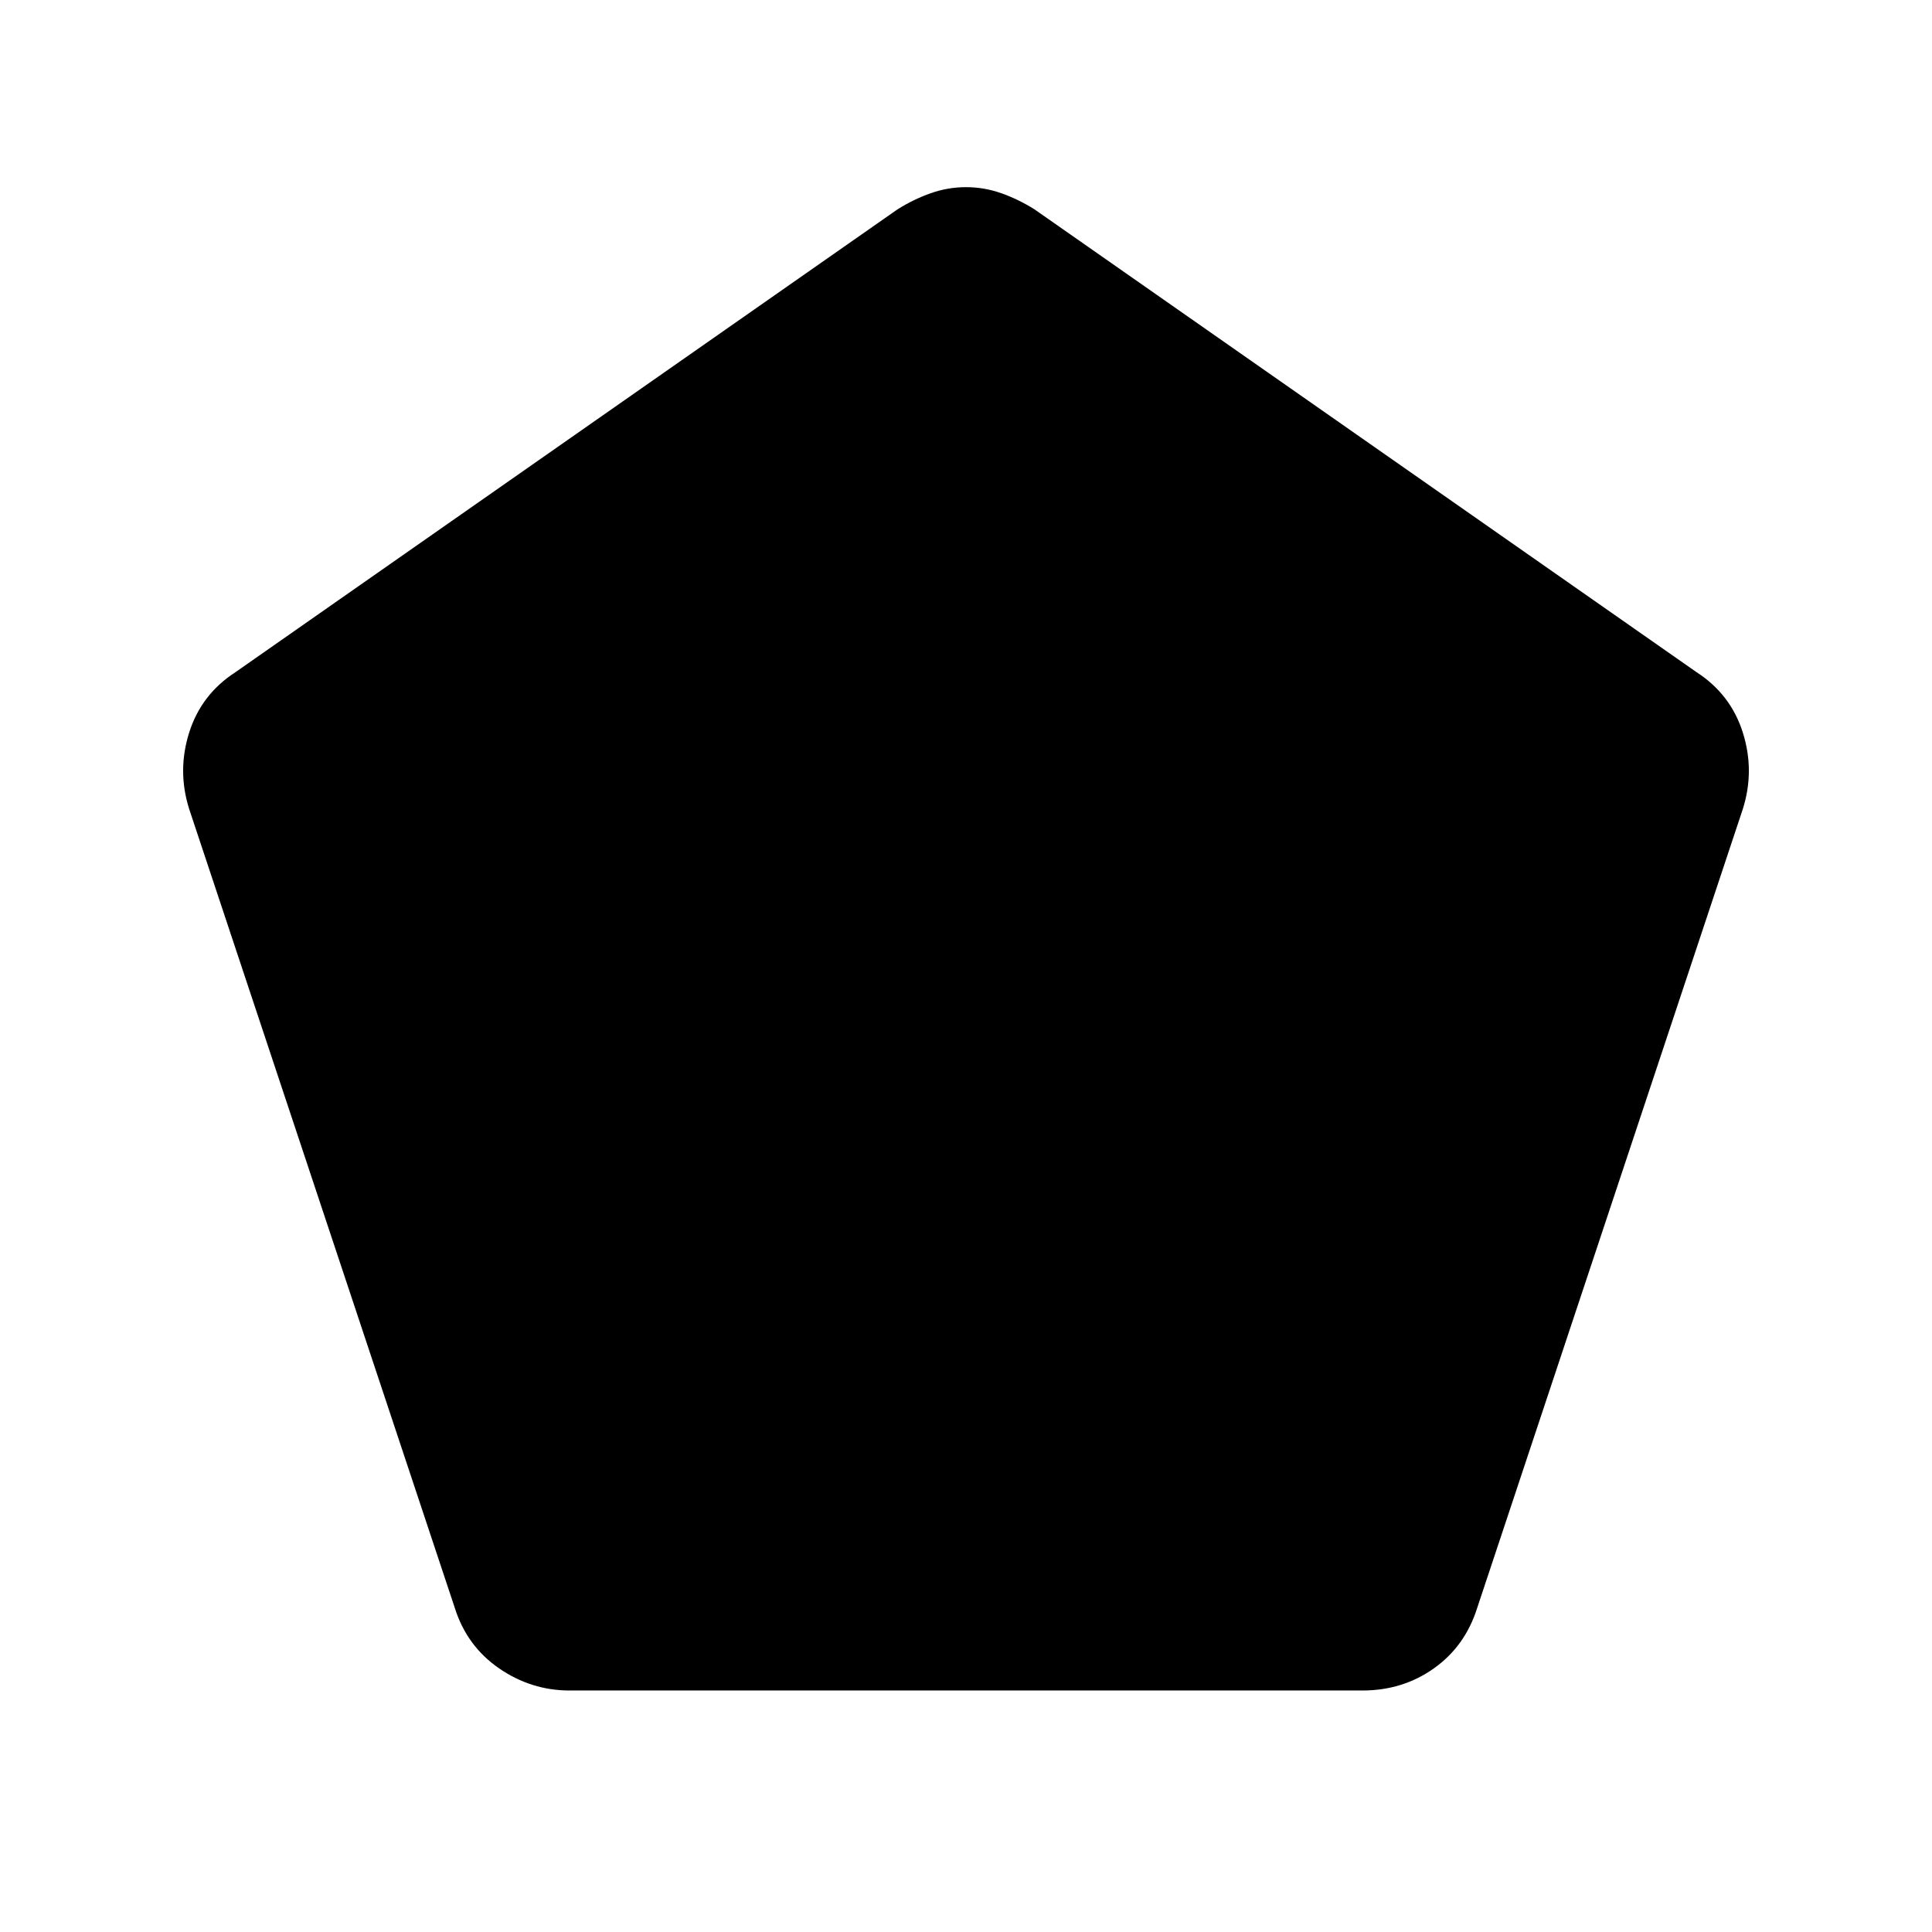 <svg xmlns="http://www.w3.org/2000/svg" width="48" height="48" viewBox="0 0 48 48"><path d="M14.15 42q-.95 0-1.75-.55t-1.1-1.5L4.7 20.1q-.3-.95 0-1.9t1.15-1.5L22.3 5.2q.4-.25.825-.4.425-.15.875-.15t.875.15q.425.15.825.4l16.45 11.5q.85.55 1.15 1.5.3.95 0 1.9l-6.6 19.85q-.3.95-1.075 1.5-.775.55-1.775.55Z"/></svg>